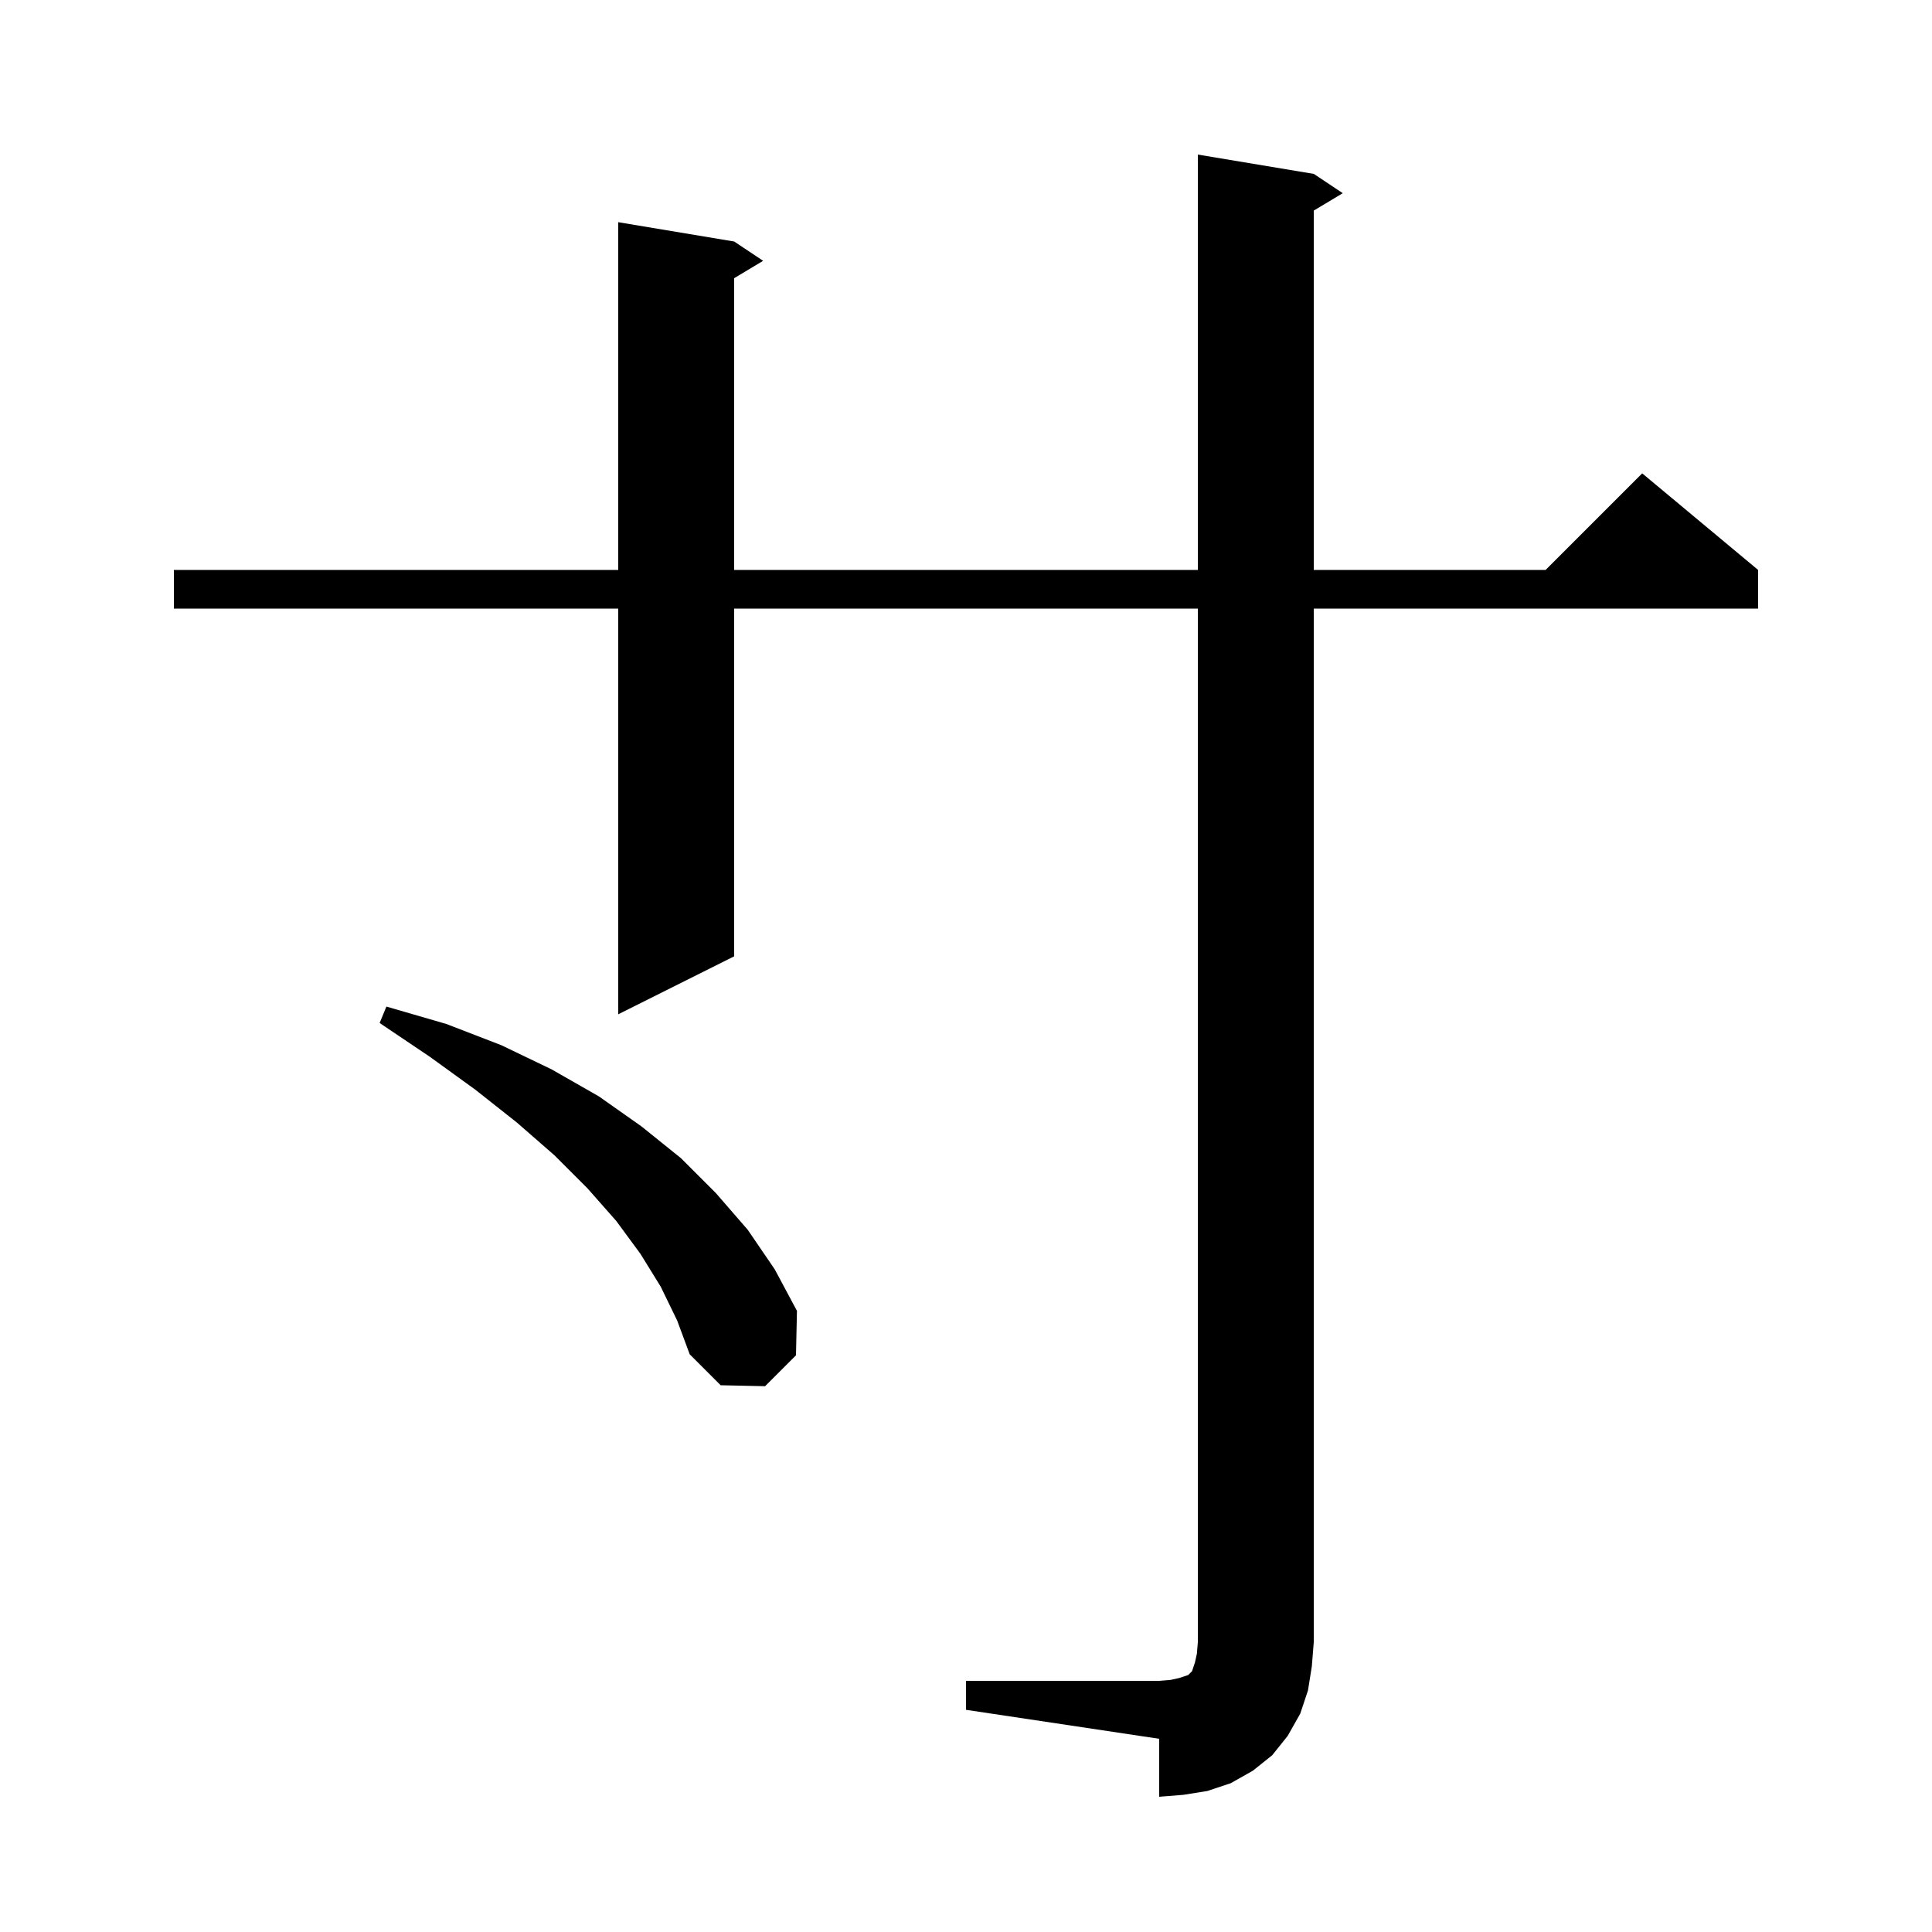 <svg xmlns="http://www.w3.org/2000/svg" xmlns:xlink="http://www.w3.org/1999/xlink" version="1.1" baseProfile="full" viewBox="0 0 200 200" width="200" height="200">
<g fill="black">
<path d="M 100.0 174.0 L 120.0 174.0 L 121.2 173.9 L 122.1 173.7 L 123.0 173.4 L 123.4 173.0 L 123.7 172.1 L 123.9 171.2 L 124.0 170.0 L 124.0 63.0 L 76.0 63.0 L 76.0 99.0 L 64.0 105.0 L 64.0 63.0 L 18.0 63.0 L 18.0 59.0 L 64.0 59.0 L 64.0 23.0 L 76.0 25.0 L 79.0 27.0 L 76.0 28.8 L 76.0 59.0 L 124.0 59.0 L 124.0 16.0 L 136.0 18.0 L 139.0 20.0 L 136.0 21.8 L 136.0 59.0 L 160.0 59.0 L 170.0 49.0 L 182.0 59.0 L 182.0 63.0 L 136.0 63.0 L 136.0 170.0 L 135.8 172.5 L 135.4 175.0 L 134.6 177.4 L 133.3 179.7 L 131.7 181.7 L 129.7 183.3 L 127.4 184.6 L 125.0 185.4 L 122.5 185.8 L 120.0 186.0 L 120.0 180.0 L 100.0 177.0 Z M 68.4 133.2 L 66.3 129.8 L 63.8 126.4 L 60.8 123.0 L 57.4 119.6 L 53.5 116.2 L 49.2 112.8 L 44.5 109.4 L 39.3 105.9 L 40.0 104.2 L 46.2 106.0 L 51.9 108.2 L 57.1 110.7 L 62.0 113.5 L 66.4 116.6 L 70.5 119.9 L 74.1 123.5 L 77.4 127.3 L 80.2 131.4 L 82.5 135.7 L 82.4 140.3 L 79.2 143.5 L 74.6 143.4 L 71.4 140.2 L 70.1 136.7 Z " />
</g>
</svg>
